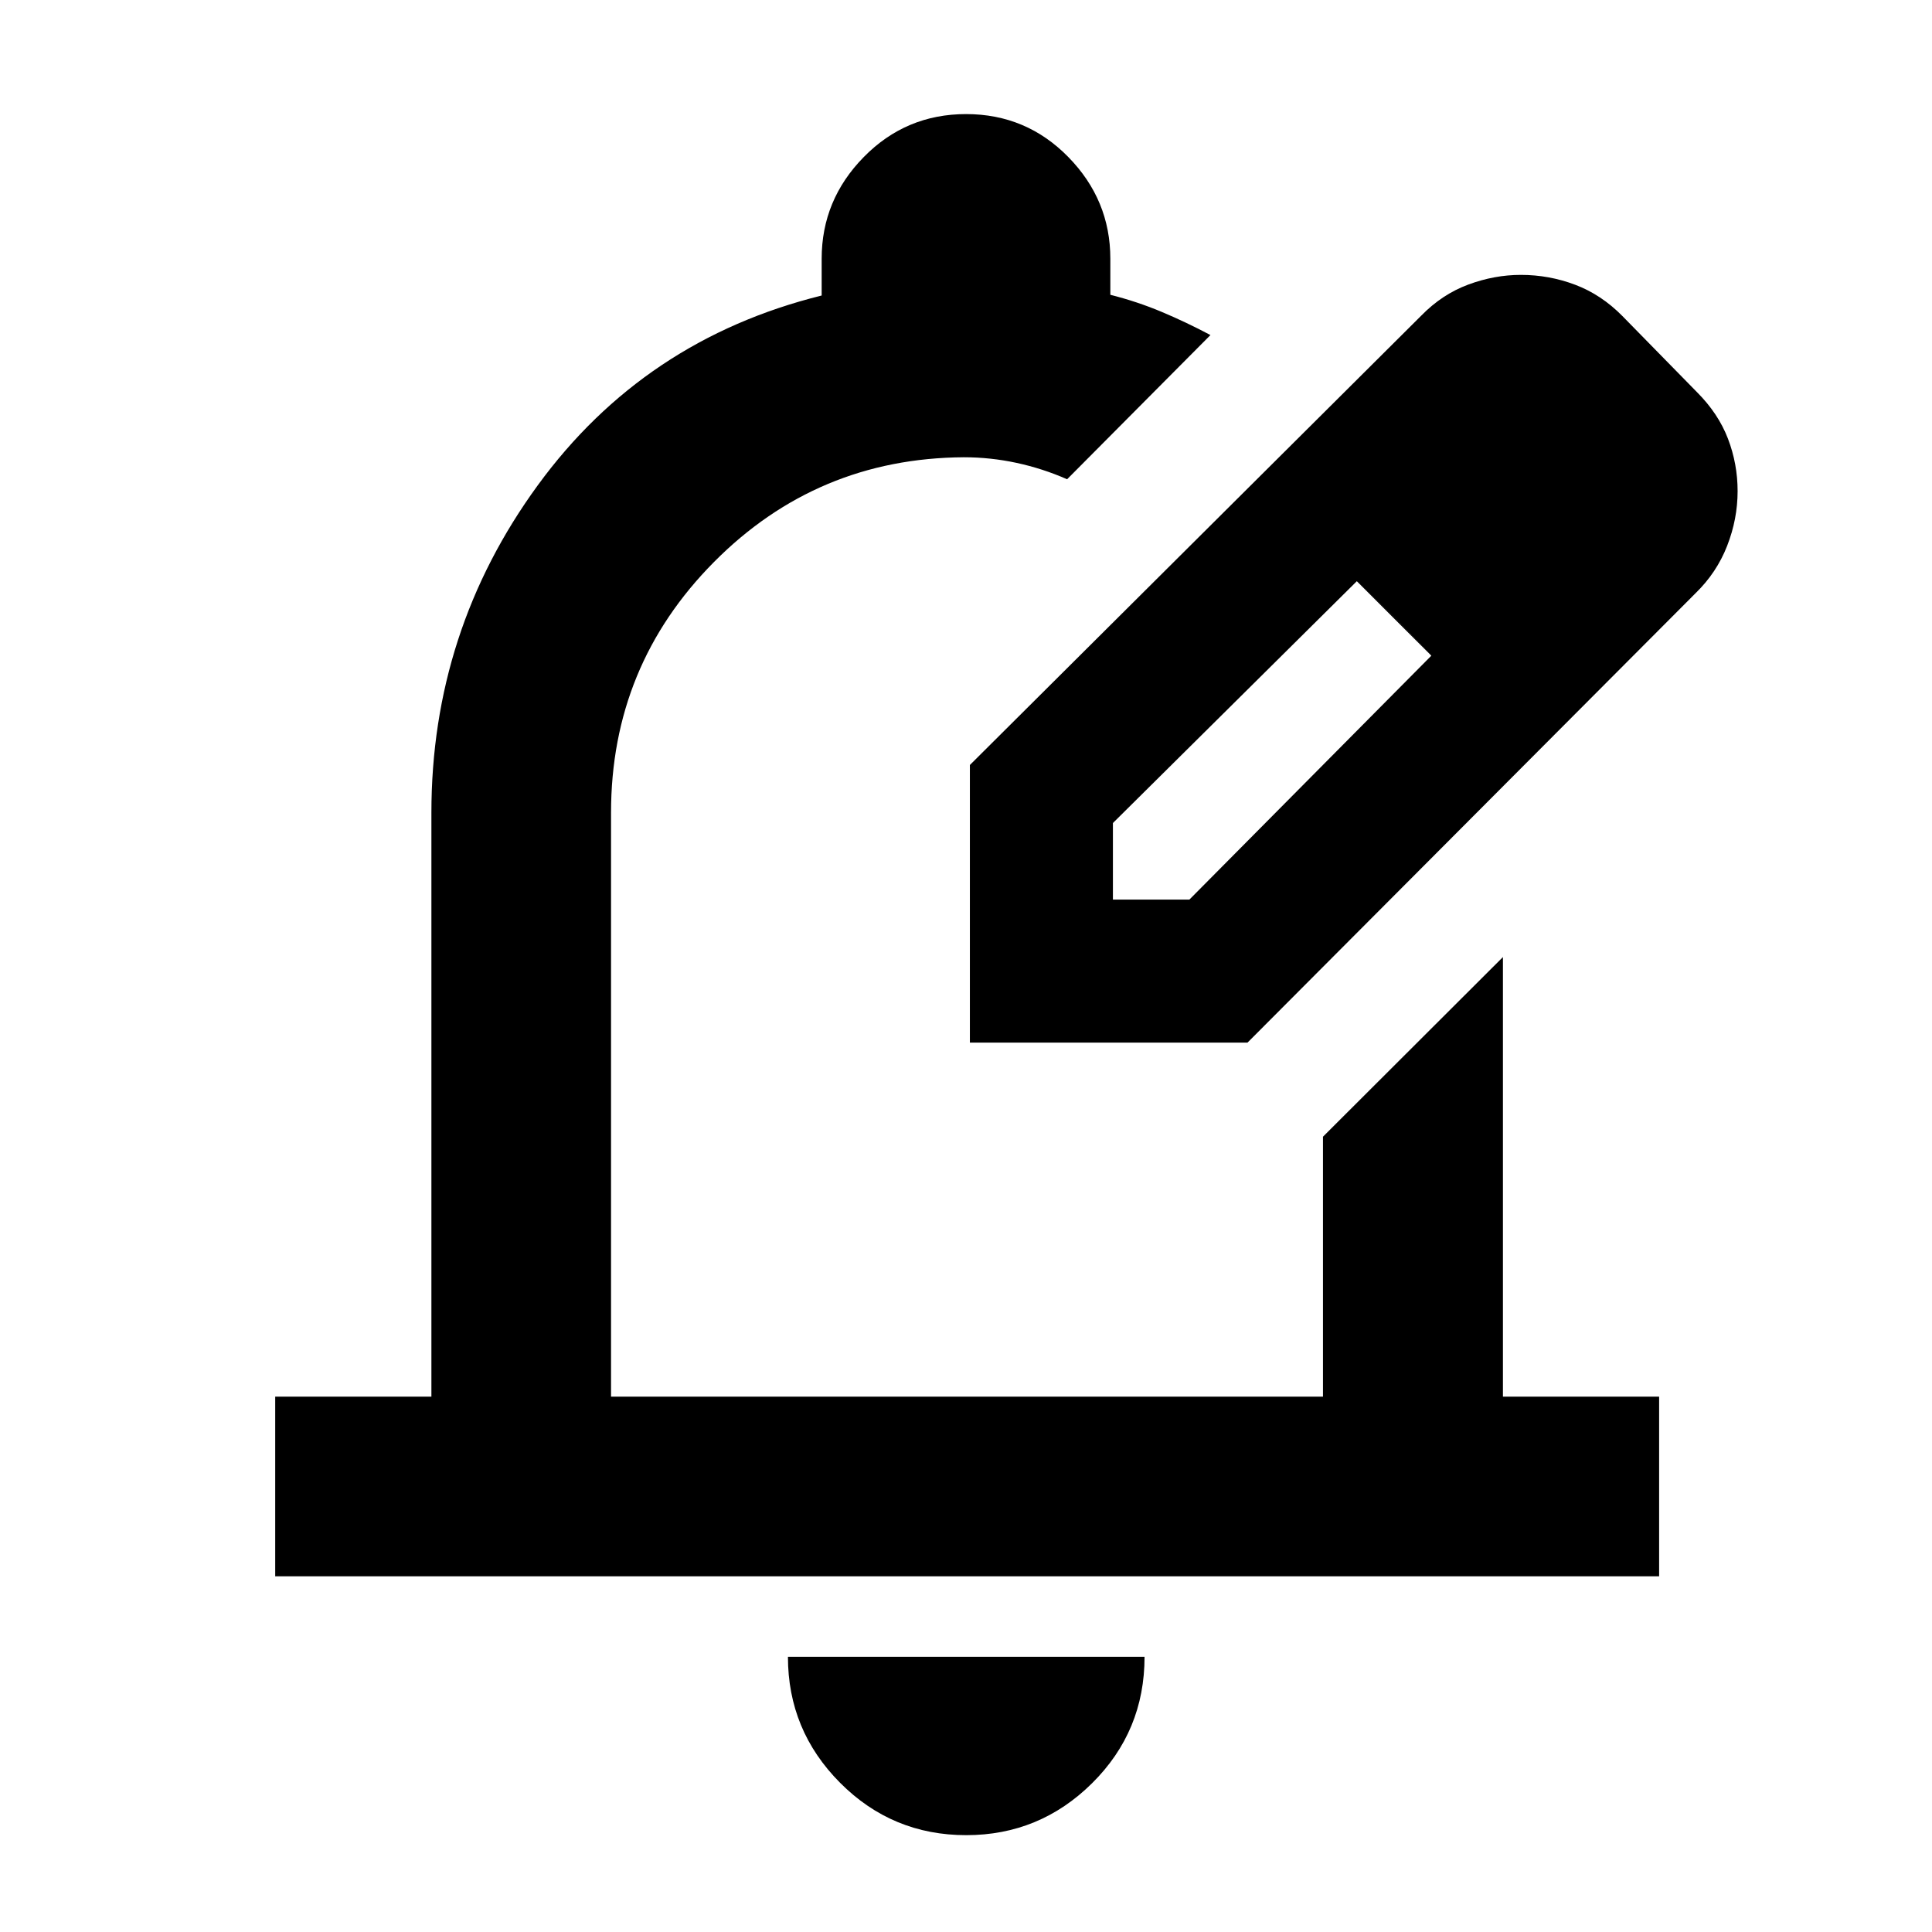 <svg xmlns="http://www.w3.org/2000/svg" height="40" viewBox="0 -960 960 960" width="40"><path d="M480.12-48.12q-36.78 0-62.69-26.03-25.91-26.04-25.91-62.6h177.2q0 36.98-26.06 62.81-26.07 25.82-62.54 25.82ZM136.75-176.75v-89.26h77.61v-290.16q0-90.23 52.83-162.66 52.82-72.42 141.09-94.33v-18.27q0-29.23 20.93-50.55 20.93-21.33 50.83-21.33t50.79 21.33q20.89 21.32 20.89 50.55v17.91q13.37 3.38 25.58 8.52 12.21 5.14 24.17 11.49l-71.23 71.65q-12.14-5.34-25.13-8.14-12.98-2.79-26.23-2.79-72.92.48-124.09 52.04t-51.17 124.58v290.16h353.76v-129.17l89.42-89.26v218.43h77.61v89.26H136.75Zm345.18-265.18Zm0 0v-137.95l224.3-223.3q10.38-10.61 23.36-15.42 12.97-4.81 26.12-4.81 14.02 0 27 4.91 12.99 4.91 23.47 15.56l37 37.76q10.65 10.65 15.44 23.18 4.79 12.52 4.79 26.05 0 13.84-5.2 27.18-5.2 13.33-15.7 23.54l-222.63 223.3H481.93ZM793-716l-37-37 37 37ZM553-513h38l120.2-121.17-18-19.01-19-18.02L553-551.04V-513Zm140.2-140.2-19-18 37 37-18-19Z"/></svg>